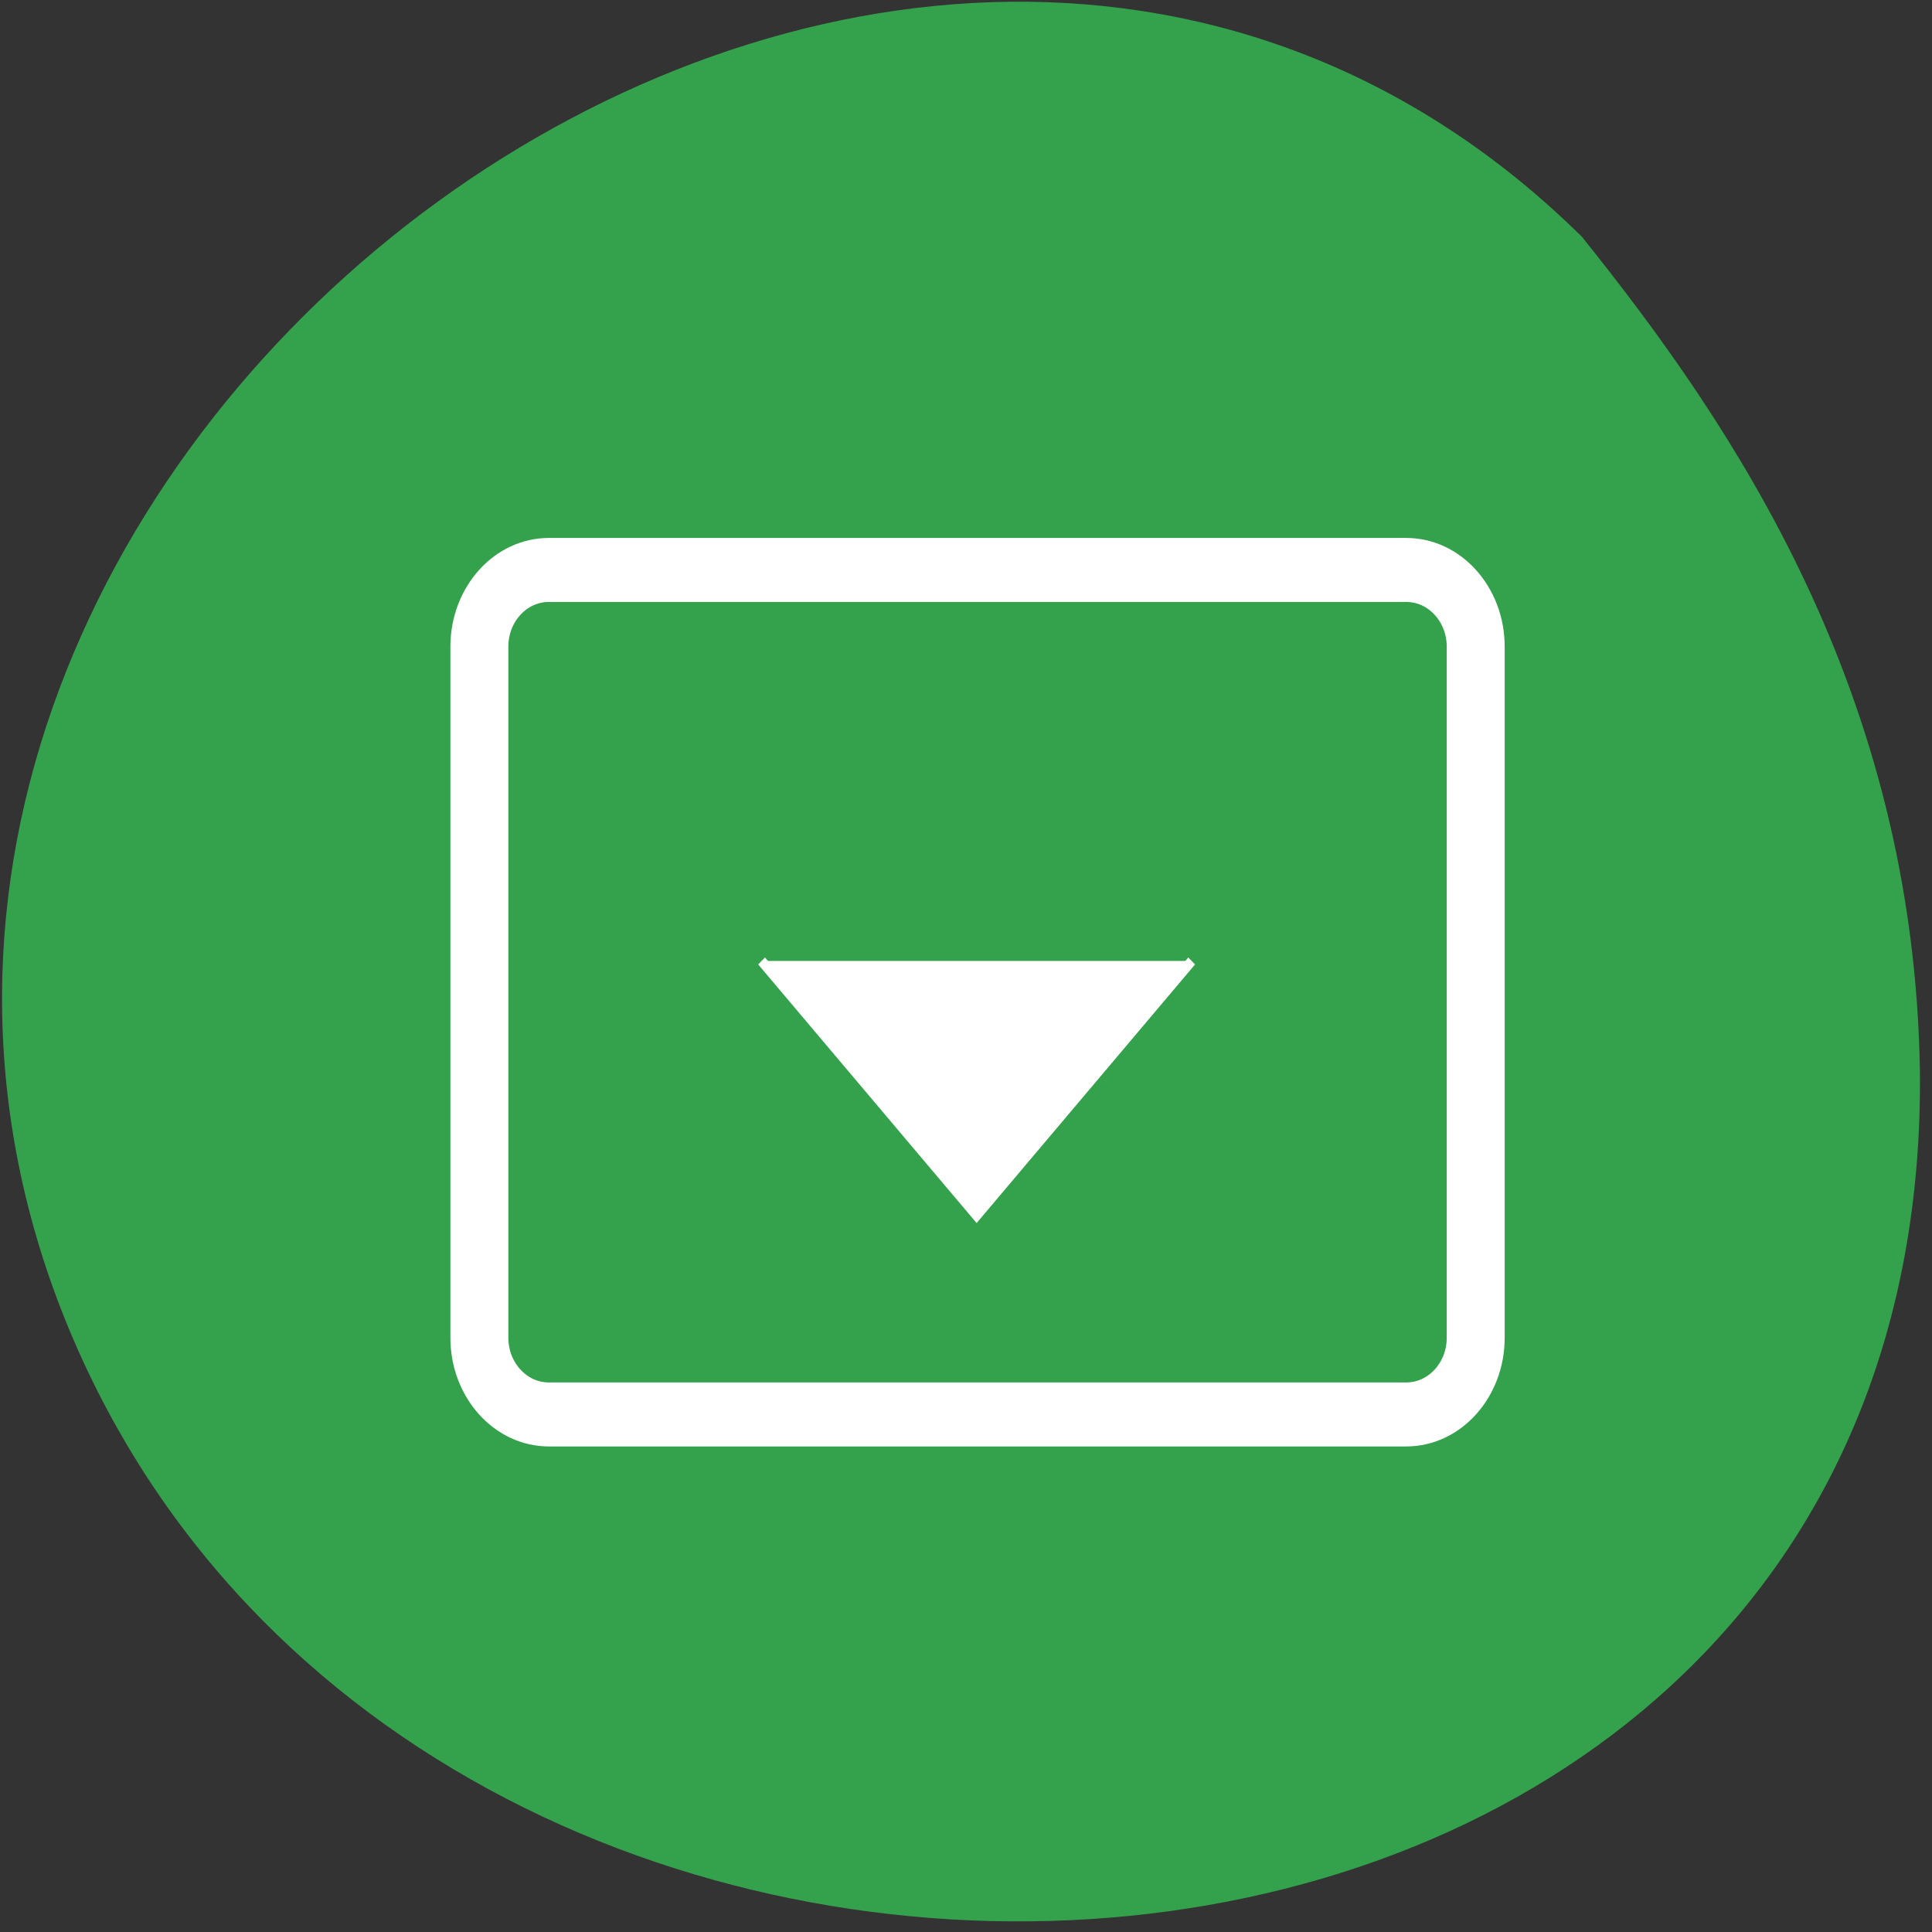 <svg xmlns="http://www.w3.org/2000/svg" viewBox="0 0 16 16"><rect x="0" y="0" width="16" height="16" fill="#333333" stroke="none"/><path d="m 13.1 1.96 c -5.61 -5.53 -15.46 1.76 -12.56 8.97 c 2.94 7.29 15.45 6.56 15.36 -2.06 c -0.05 -3.14 -1.54 -5.34 -2.8 -6.91" style="fill:#34a24c"/><g transform="matrix(0.048 0 0 0.053 3.49 3.13)" style="stroke:#fff"><path d="m 22 30 h 147.9 c 6.66 0 12 5.4 12 11.98 v 108 c 0 6.58 -5.34 11.98 -12 11.98 h -147.9 c -6.66 0 -12 -5.4 -12 -11.98 v -108 c 0 -6.58 5.34 -11.98 12 -11.98" style="fill:none;stroke-width:10"/><path d="m 58.69 91.1 l 37.1 39.78 l 37.1 -39.78" style="fill:#fff;stroke-width:1.6"/></g></svg>